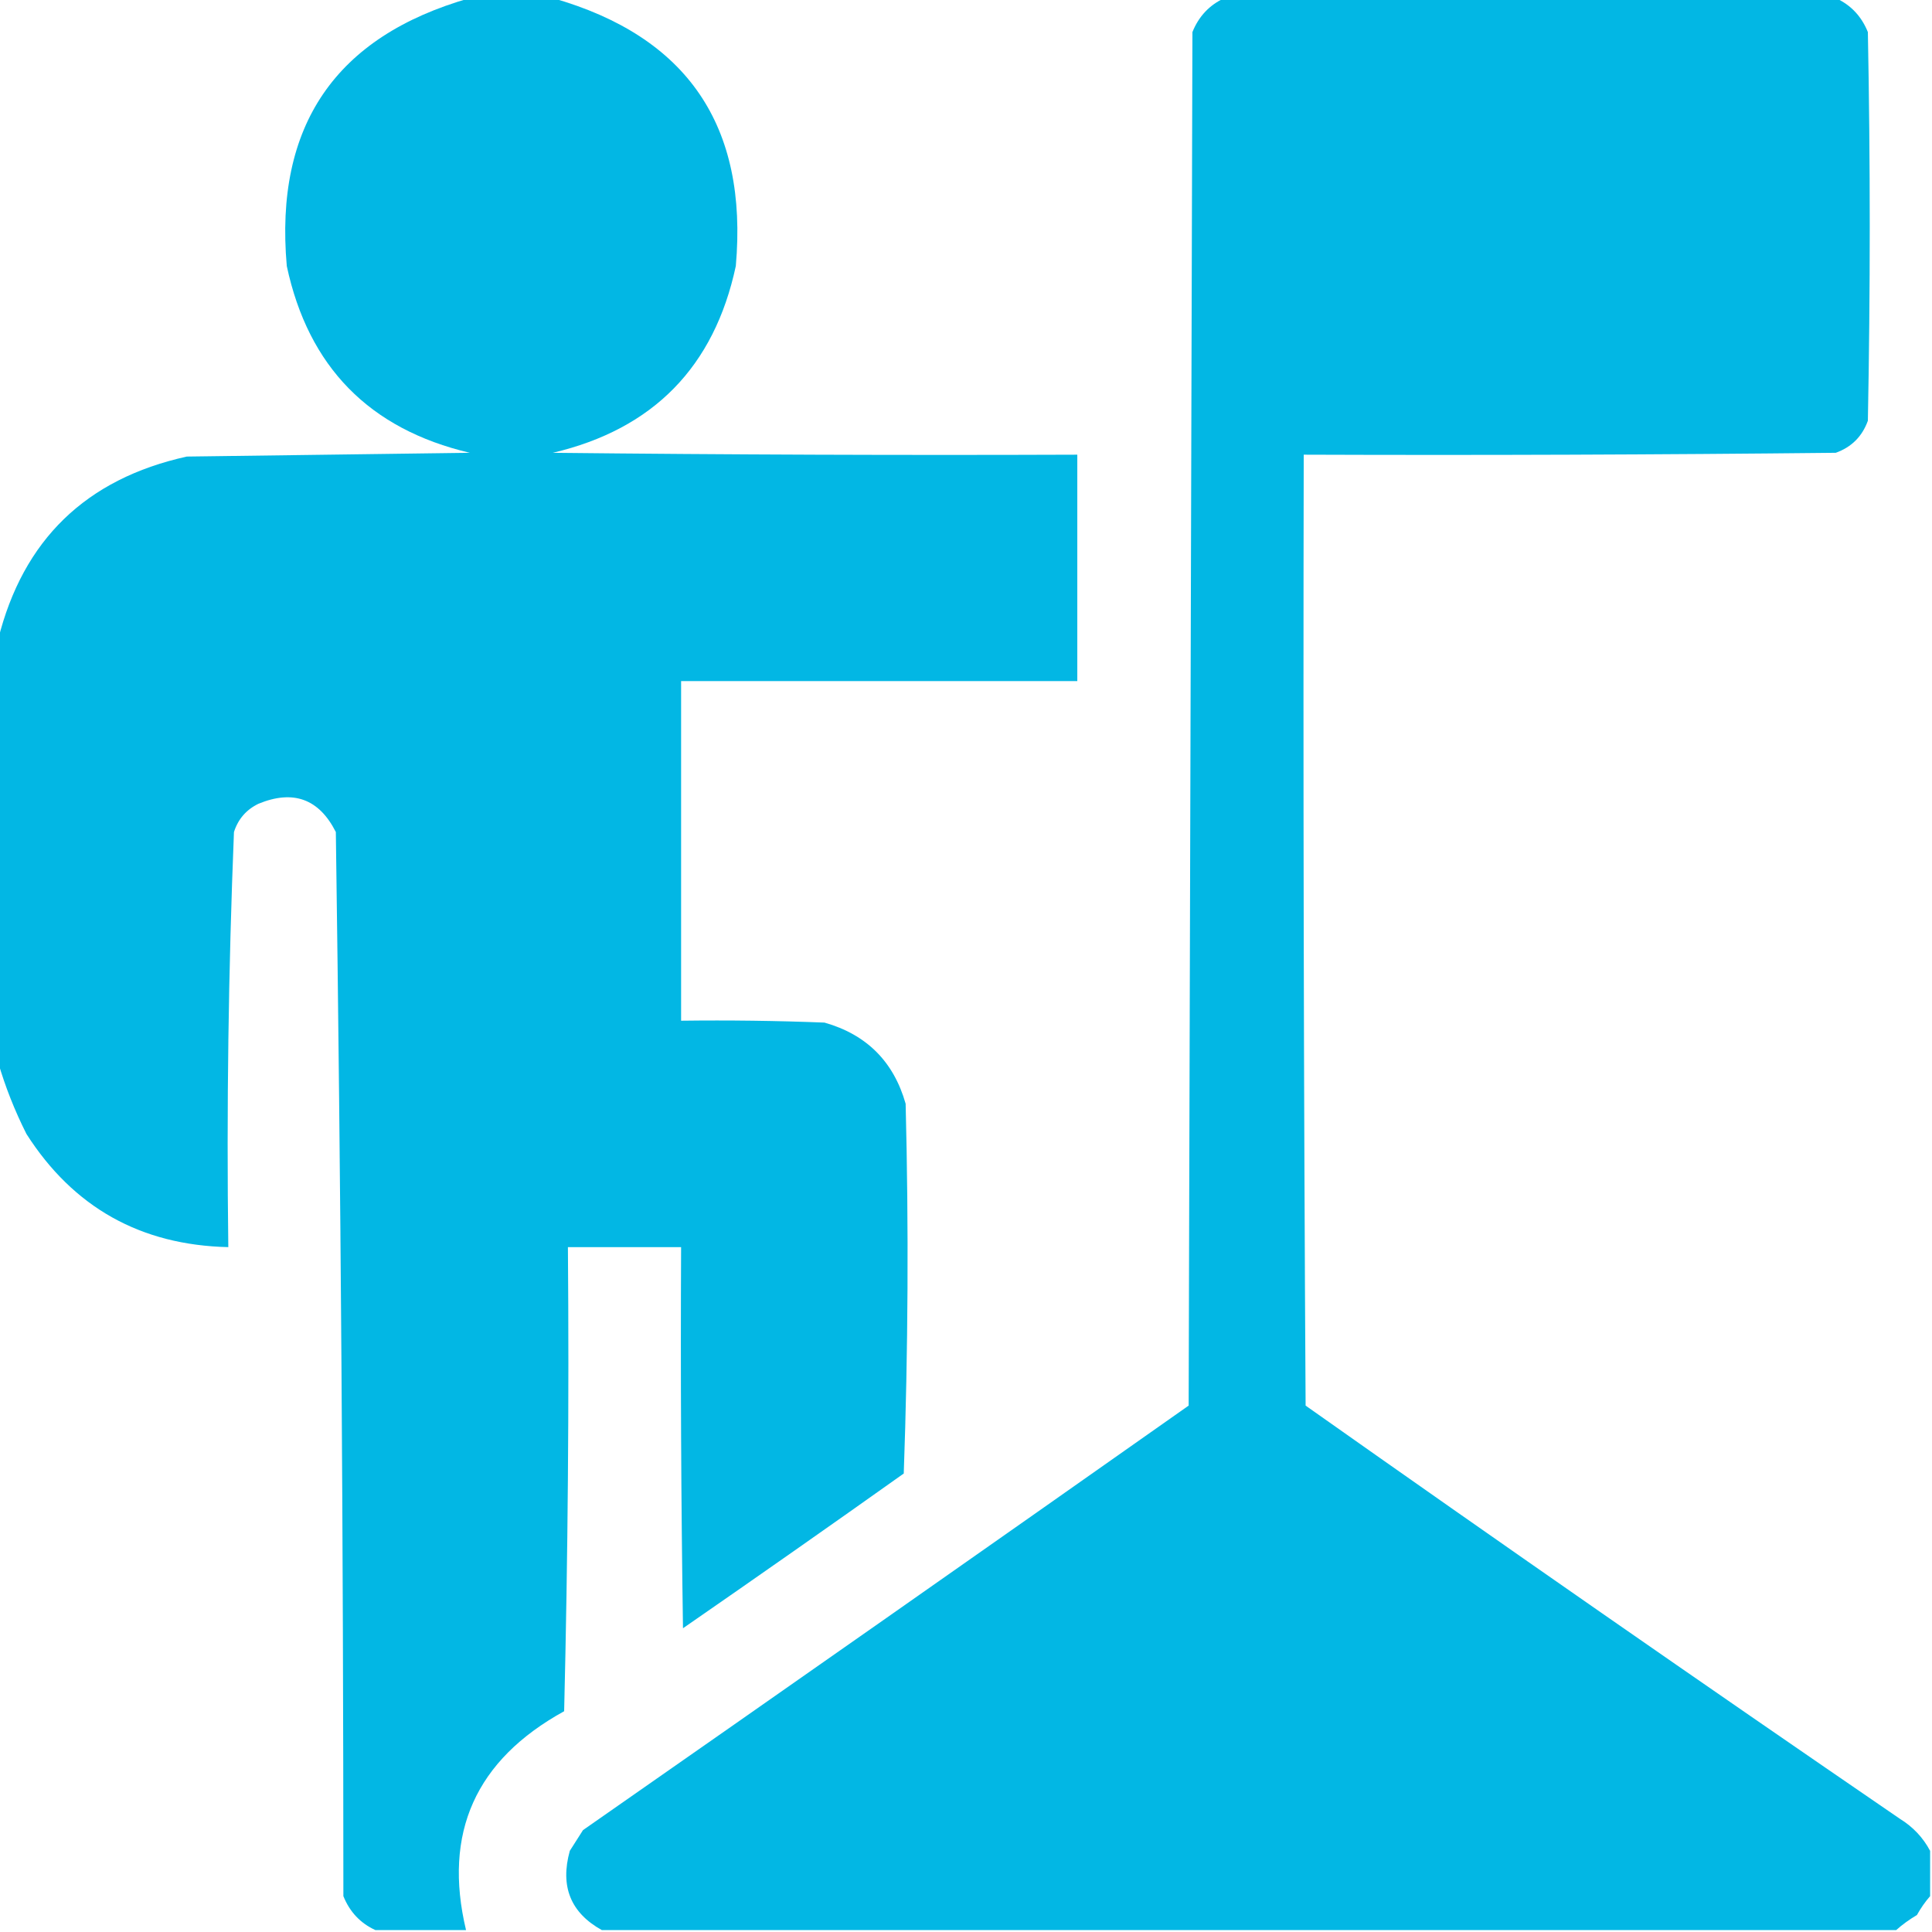 <svg width="41" height="41" viewBox="0 0 41 41" fill="none" xmlns="http://www.w3.org/2000/svg">
<g clip-path="url(#clip0_30_107)">
<path opacity="0.993" fill-rule="evenodd" clip-rule="evenodd" d="M9.97 -0.04C10.557 -0.04 11.144 -0.04 11.731 -0.04C14.584 0.773 15.878 2.668 15.615 5.646C15.157 7.786 13.862 9.107 11.731 9.609C15.442 9.649 19.152 9.663 22.862 9.649C22.862 11.251 22.862 12.852 22.862 14.454C20.06 14.454 17.257 14.454 14.454 14.454C14.454 16.856 14.454 19.259 14.454 21.661C15.469 21.648 16.483 21.661 17.497 21.701C18.391 21.955 18.965 22.529 19.219 23.423C19.285 26.039 19.272 28.655 19.179 31.27C17.624 32.375 16.063 33.469 14.494 34.554C14.454 31.858 14.441 29.162 14.454 26.466C13.653 26.466 12.852 26.466 12.052 26.466C12.078 29.749 12.052 33.033 11.972 36.315C10.092 37.35 9.398 38.898 9.89 40.96C9.249 40.96 8.608 40.96 7.968 40.96C7.649 40.815 7.422 40.574 7.287 40.239C7.286 32.709 7.233 25.182 7.127 17.657C6.771 16.953 6.224 16.753 5.485 17.057C5.227 17.182 5.053 17.382 4.965 17.657C4.847 20.59 4.807 23.526 4.845 26.466C2.985 26.424 1.557 25.623 0.561 24.064C0.31 23.565 0.11 23.058 -0.04 22.542C-0.04 19.552 -0.04 16.563 -0.04 13.573C0.488 11.457 1.822 10.163 3.964 9.689C5.966 9.663 7.968 9.636 9.97 9.609C7.839 9.107 6.544 7.786 6.086 5.646C5.823 2.668 7.118 0.773 9.97 -0.04Z" fill="#02B7E4"/>
<path opacity="0.994" fill-rule="evenodd" clip-rule="evenodd" d="M25.985 -0.04C30.31 -0.04 34.634 -0.04 38.958 -0.04C39.277 0.105 39.504 0.346 39.639 0.681C39.692 3.43 39.692 6.179 39.639 8.929C39.519 9.262 39.292 9.489 38.958 9.609C35.194 9.649 31.431 9.663 27.667 9.649C27.654 16.376 27.667 23.103 27.707 29.829C31.89 32.782 36.094 35.704 40.319 38.598C40.598 38.77 40.811 38.997 40.96 39.278C40.96 39.599 40.96 39.919 40.96 40.239C40.856 40.358 40.762 40.492 40.68 40.64C40.518 40.736 40.371 40.842 40.239 40.96C31.084 40.96 21.928 40.96 12.773 40.96C12.11 40.593 11.883 40.033 12.092 39.278C12.185 39.132 12.279 38.985 12.372 38.838C16.663 35.845 20.947 32.842 25.225 29.829C25.251 20.113 25.278 10.397 25.305 0.681C25.44 0.346 25.667 0.105 25.985 -0.04Z" fill="#02B7E4"/>
</g>
<defs>
<clipPath id="clip0_30_107">
<rect width="41" height="41" fill="white"/>
</clipPath>
</defs>
</svg>
